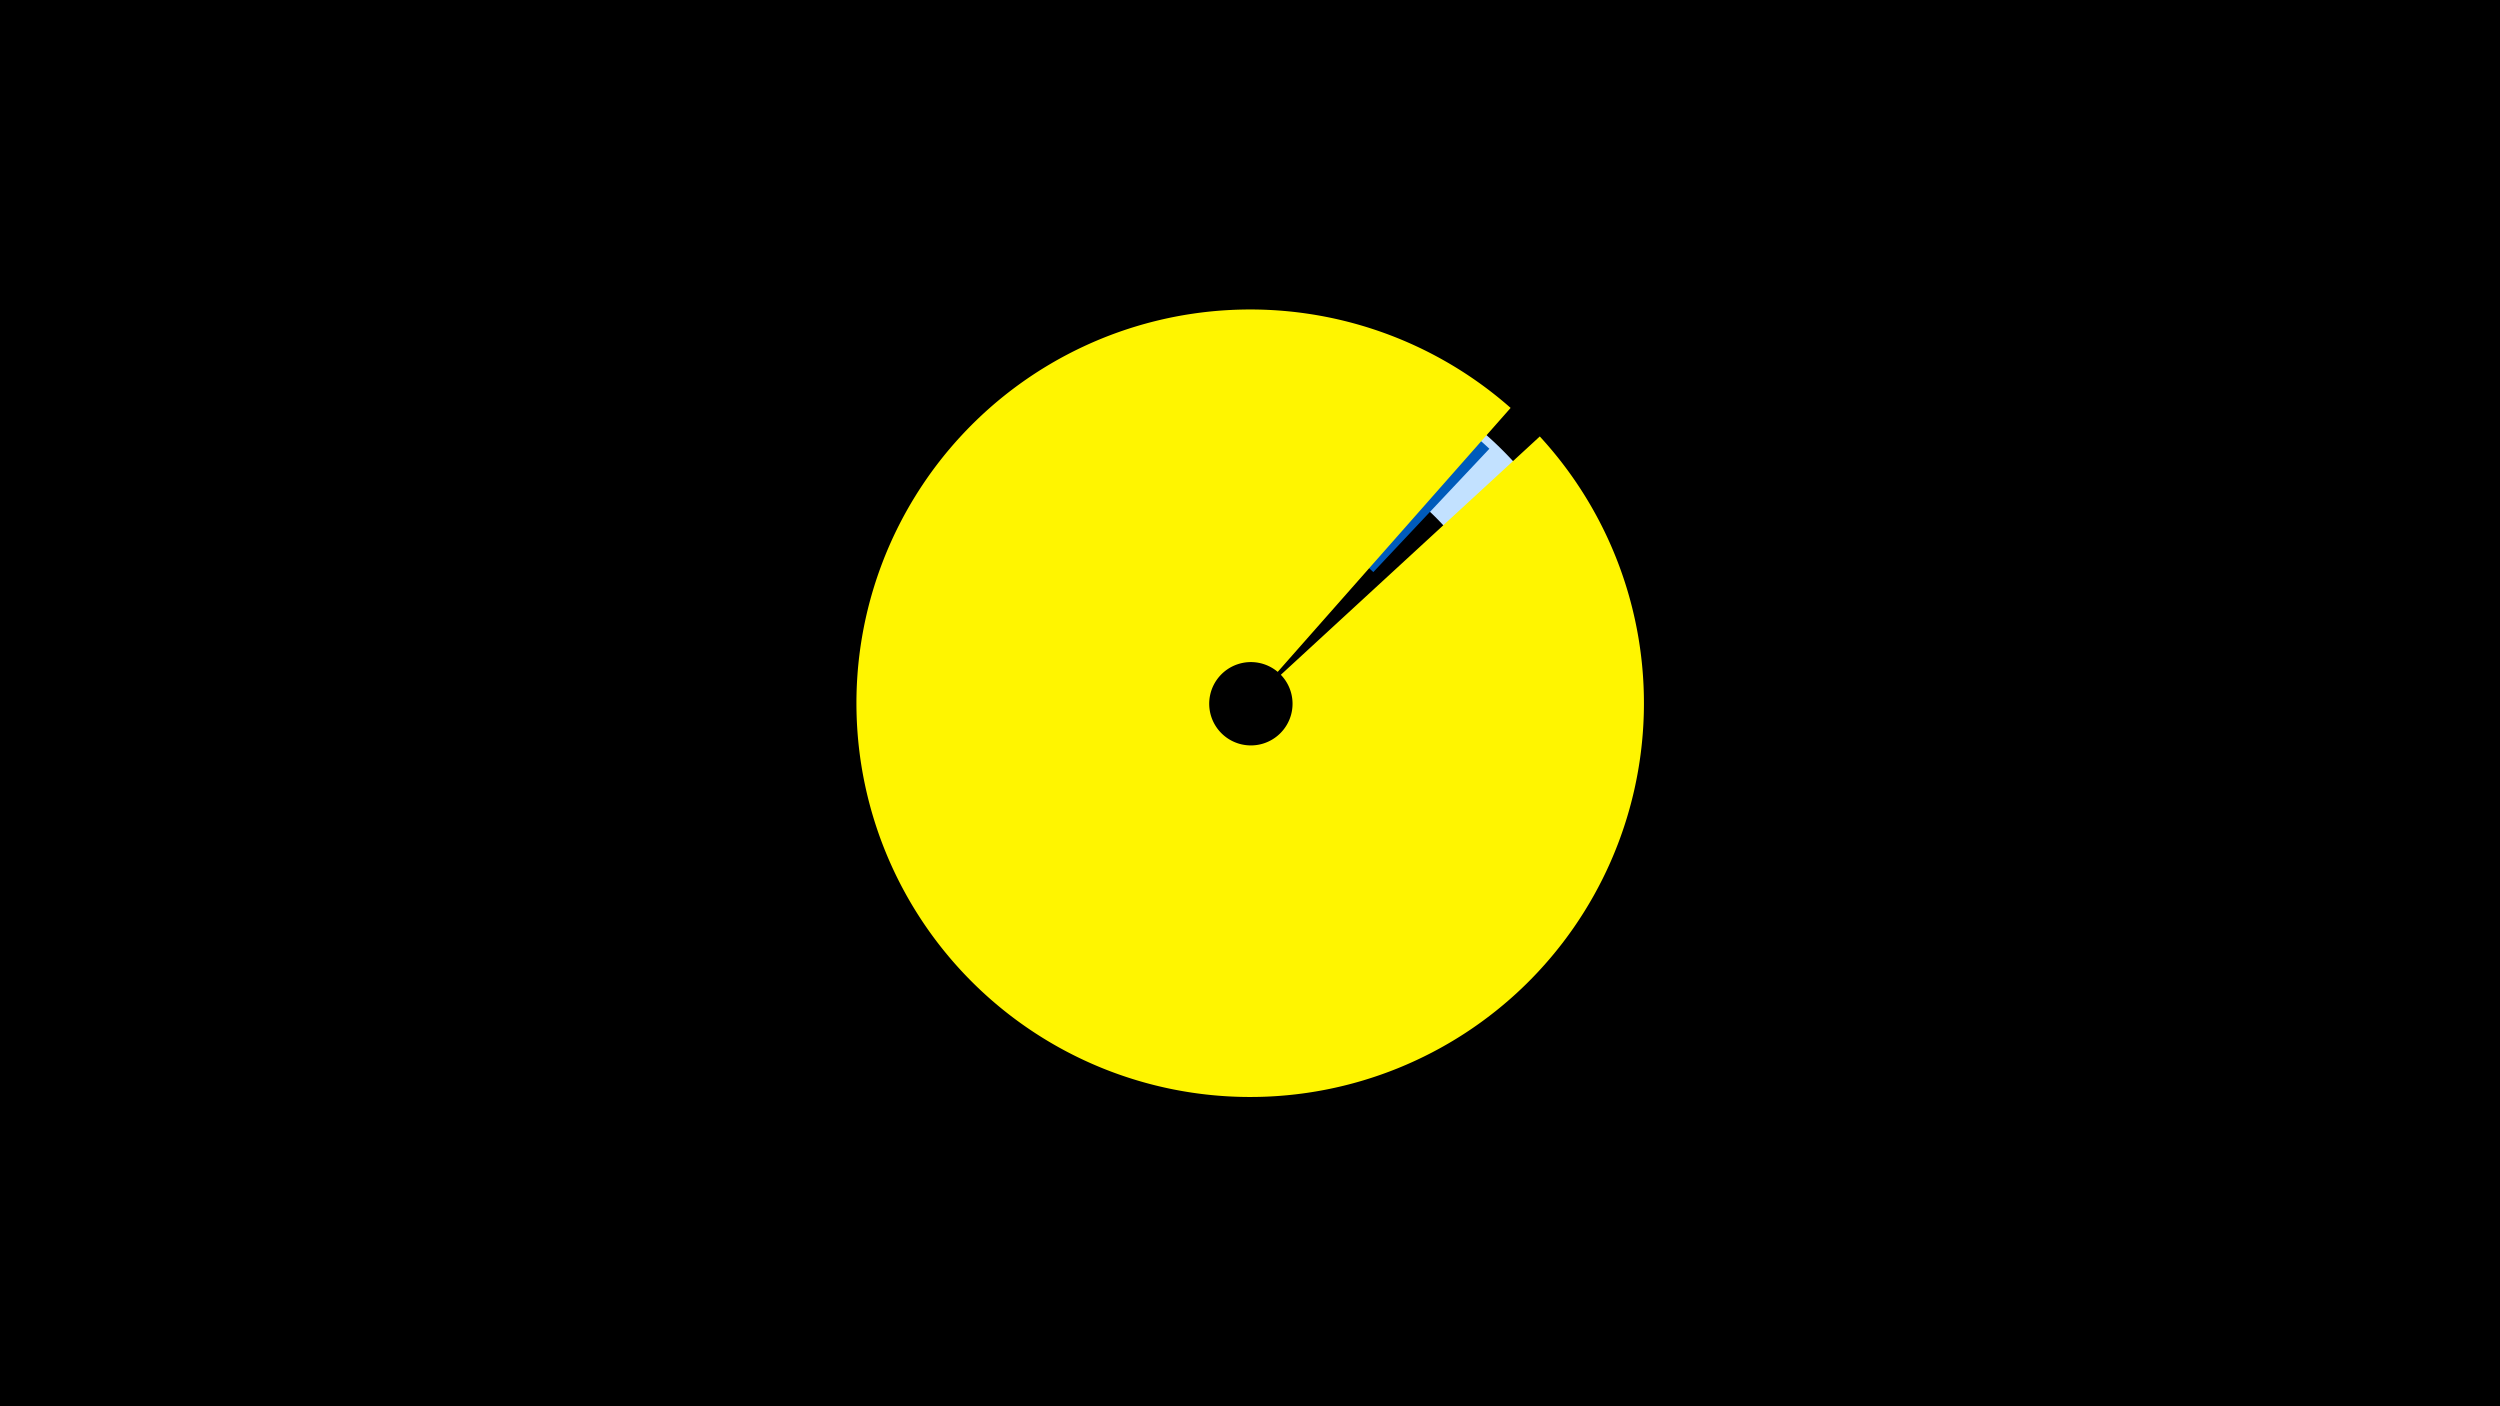 <svg width="1200" height="675" viewBox="-500 -500 1200 675" xmlns="http://www.w3.org/2000/svg"><title>19526-10316309747</title><path d="M-500-500h1200v675h-1200z" fill="#000"/><path d="M210.9-293.4a171.5 171.5 0 1 1-281.8 116.4l45.2 3.8a126.1 126.1 0 1 0 207.2-85.5z" fill="#c2e1ff"/><path d="M221.6-49.4a166 166 0 1 1-171.3-271.5l15.5 49.4a114.2 114.2 0 1 0 117.8 186.8z" fill="#fff"/><path d="M134.2 1.6a167.6 167.6 0 1 1 80.7-286.2l-55.7 59.2a86.4 86.4 0 1 0-41.5 147.5z" fill="#005bbb"/><path d="M239.1-290.5a189 189 0 1 1-14-13.7l-111.8 126.7a20 20 0 1 0 1.5 1.4z" fill="#fff500"/></svg>